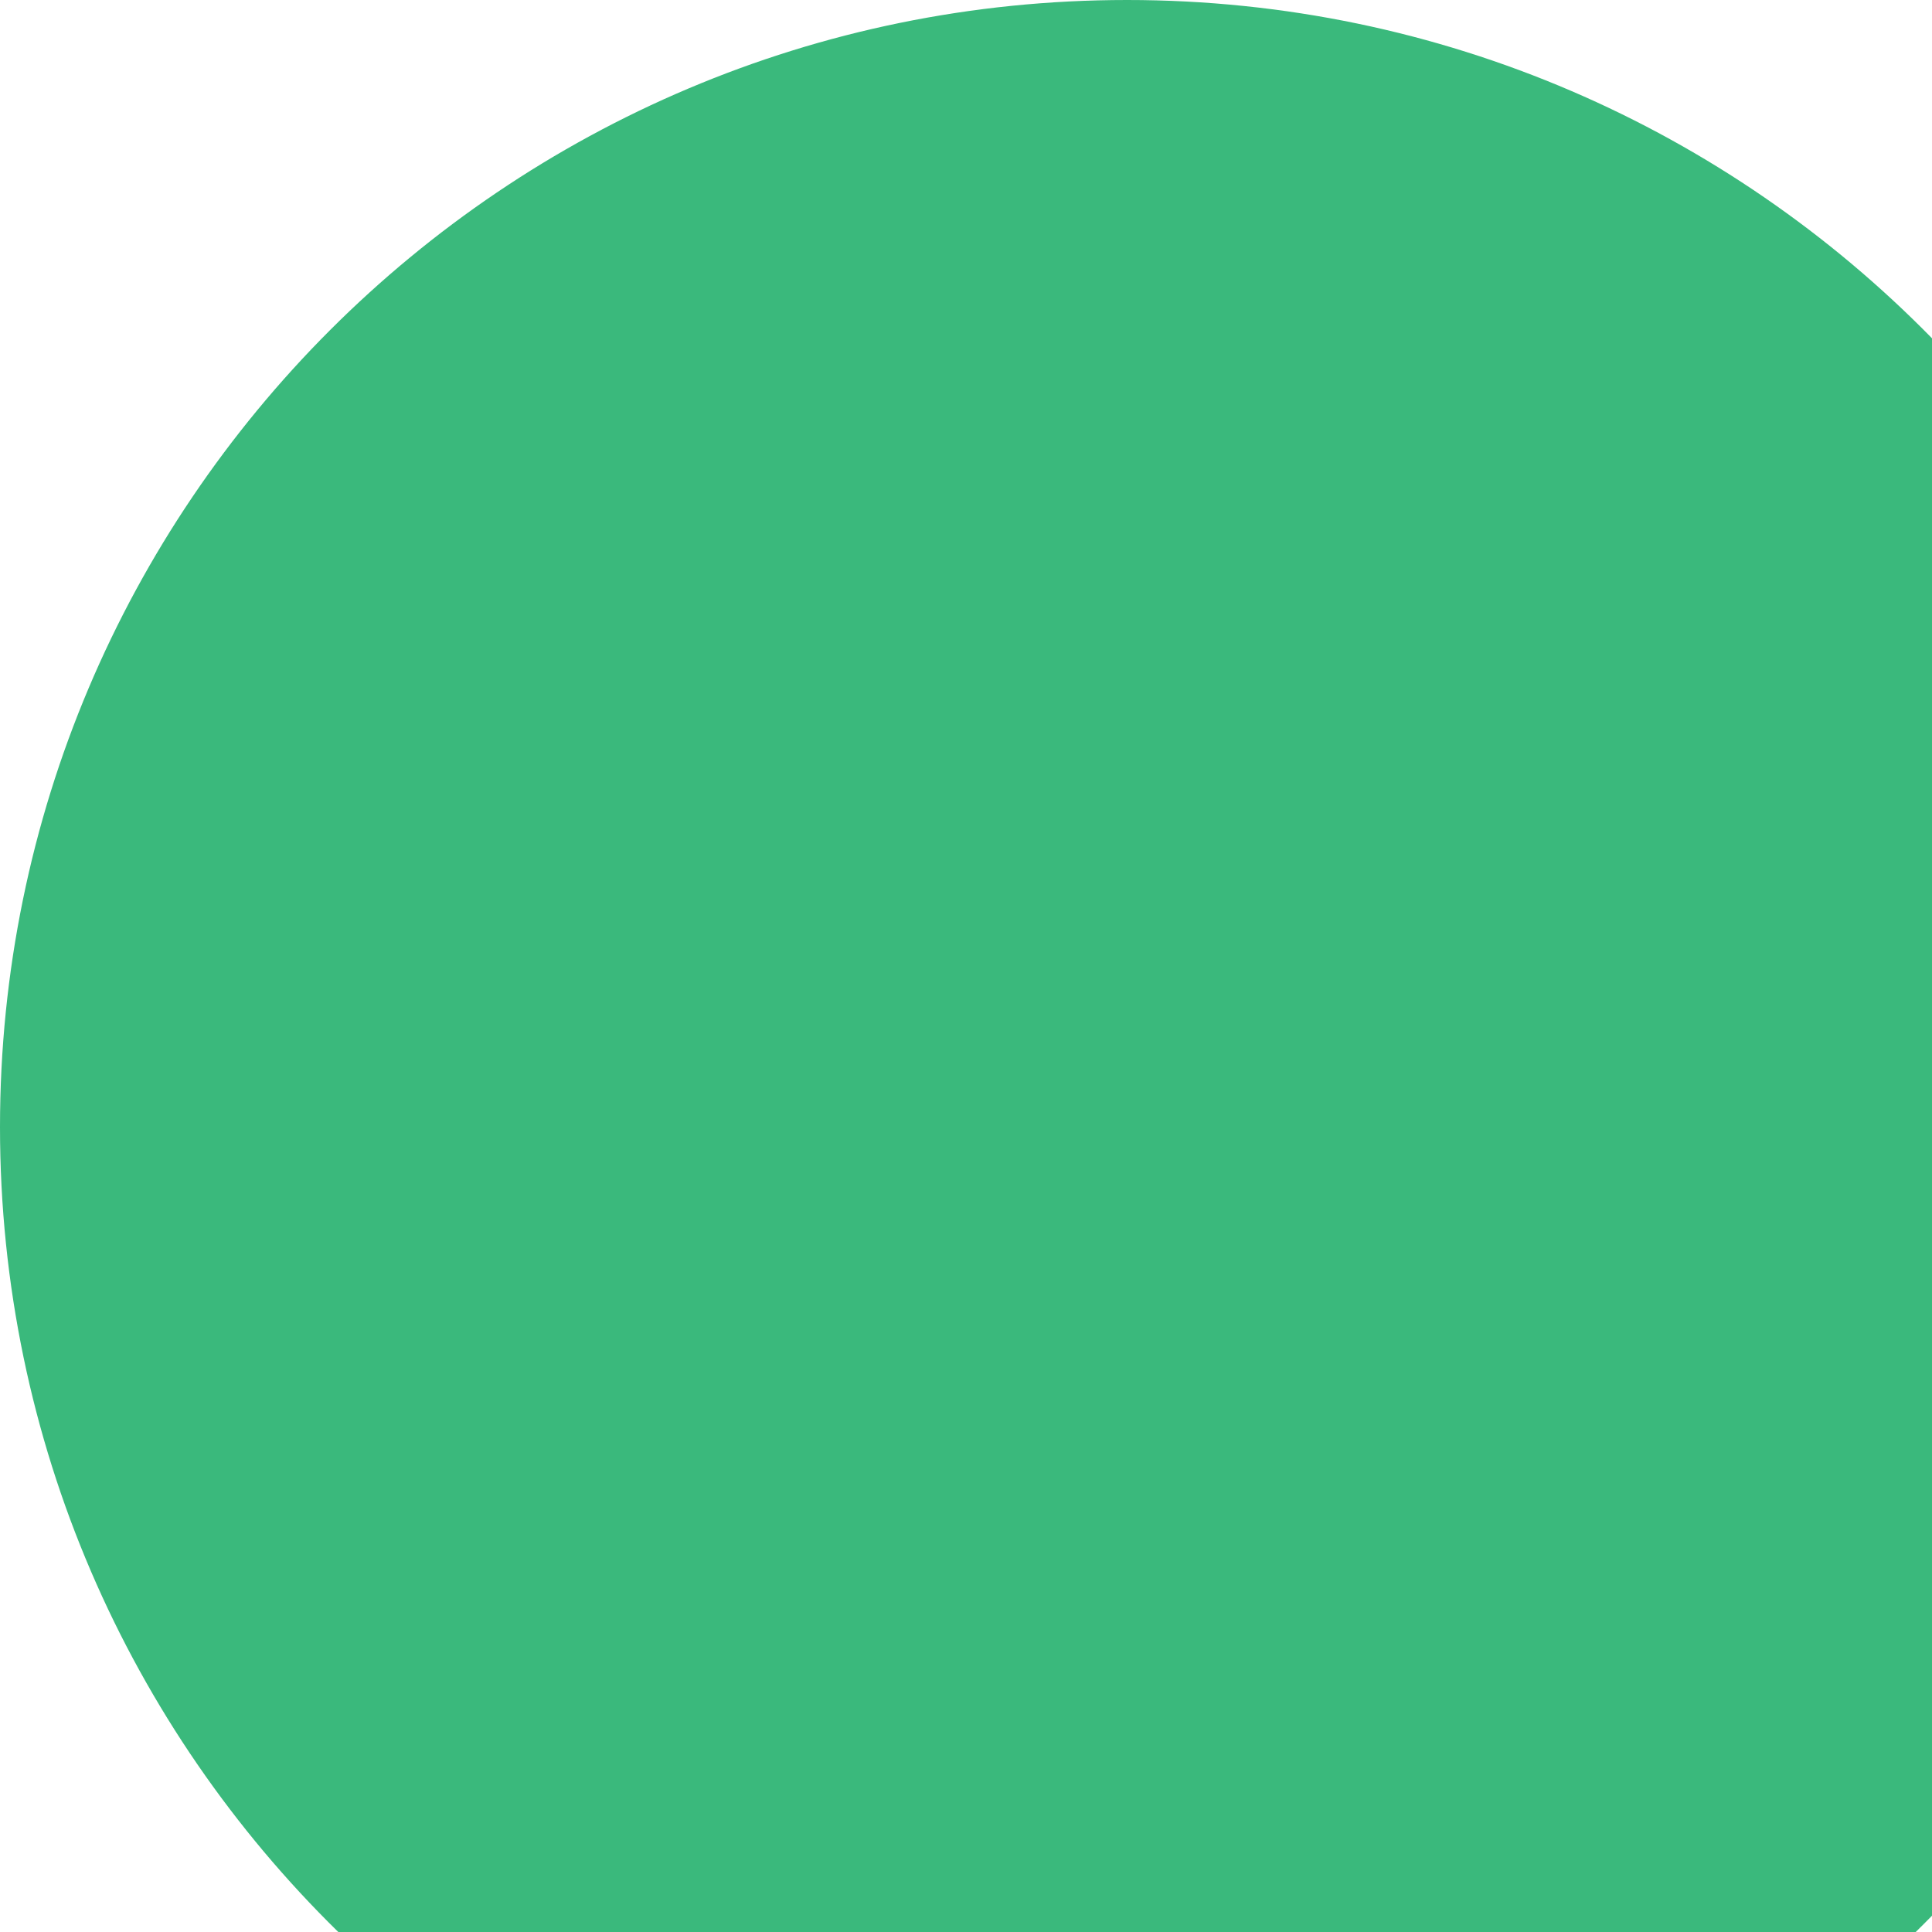 <svg width="30" height="30" viewBox="0 0 30 30" fill="none" xmlns="http://www.w3.org/2000/svg">
<path fill-rule="evenodd" clip-rule="evenodd" d="M29.747 30C29.832 29.917 29.917 29.832 30 29.747V5.253C26.824 2.011 22.397 0 17.5 0C7.835 0 0 7.835 0 17.5C0 22.397 2.011 26.824 5.253 30H29.747Z" fill="#3AB97C"/>
</svg>
